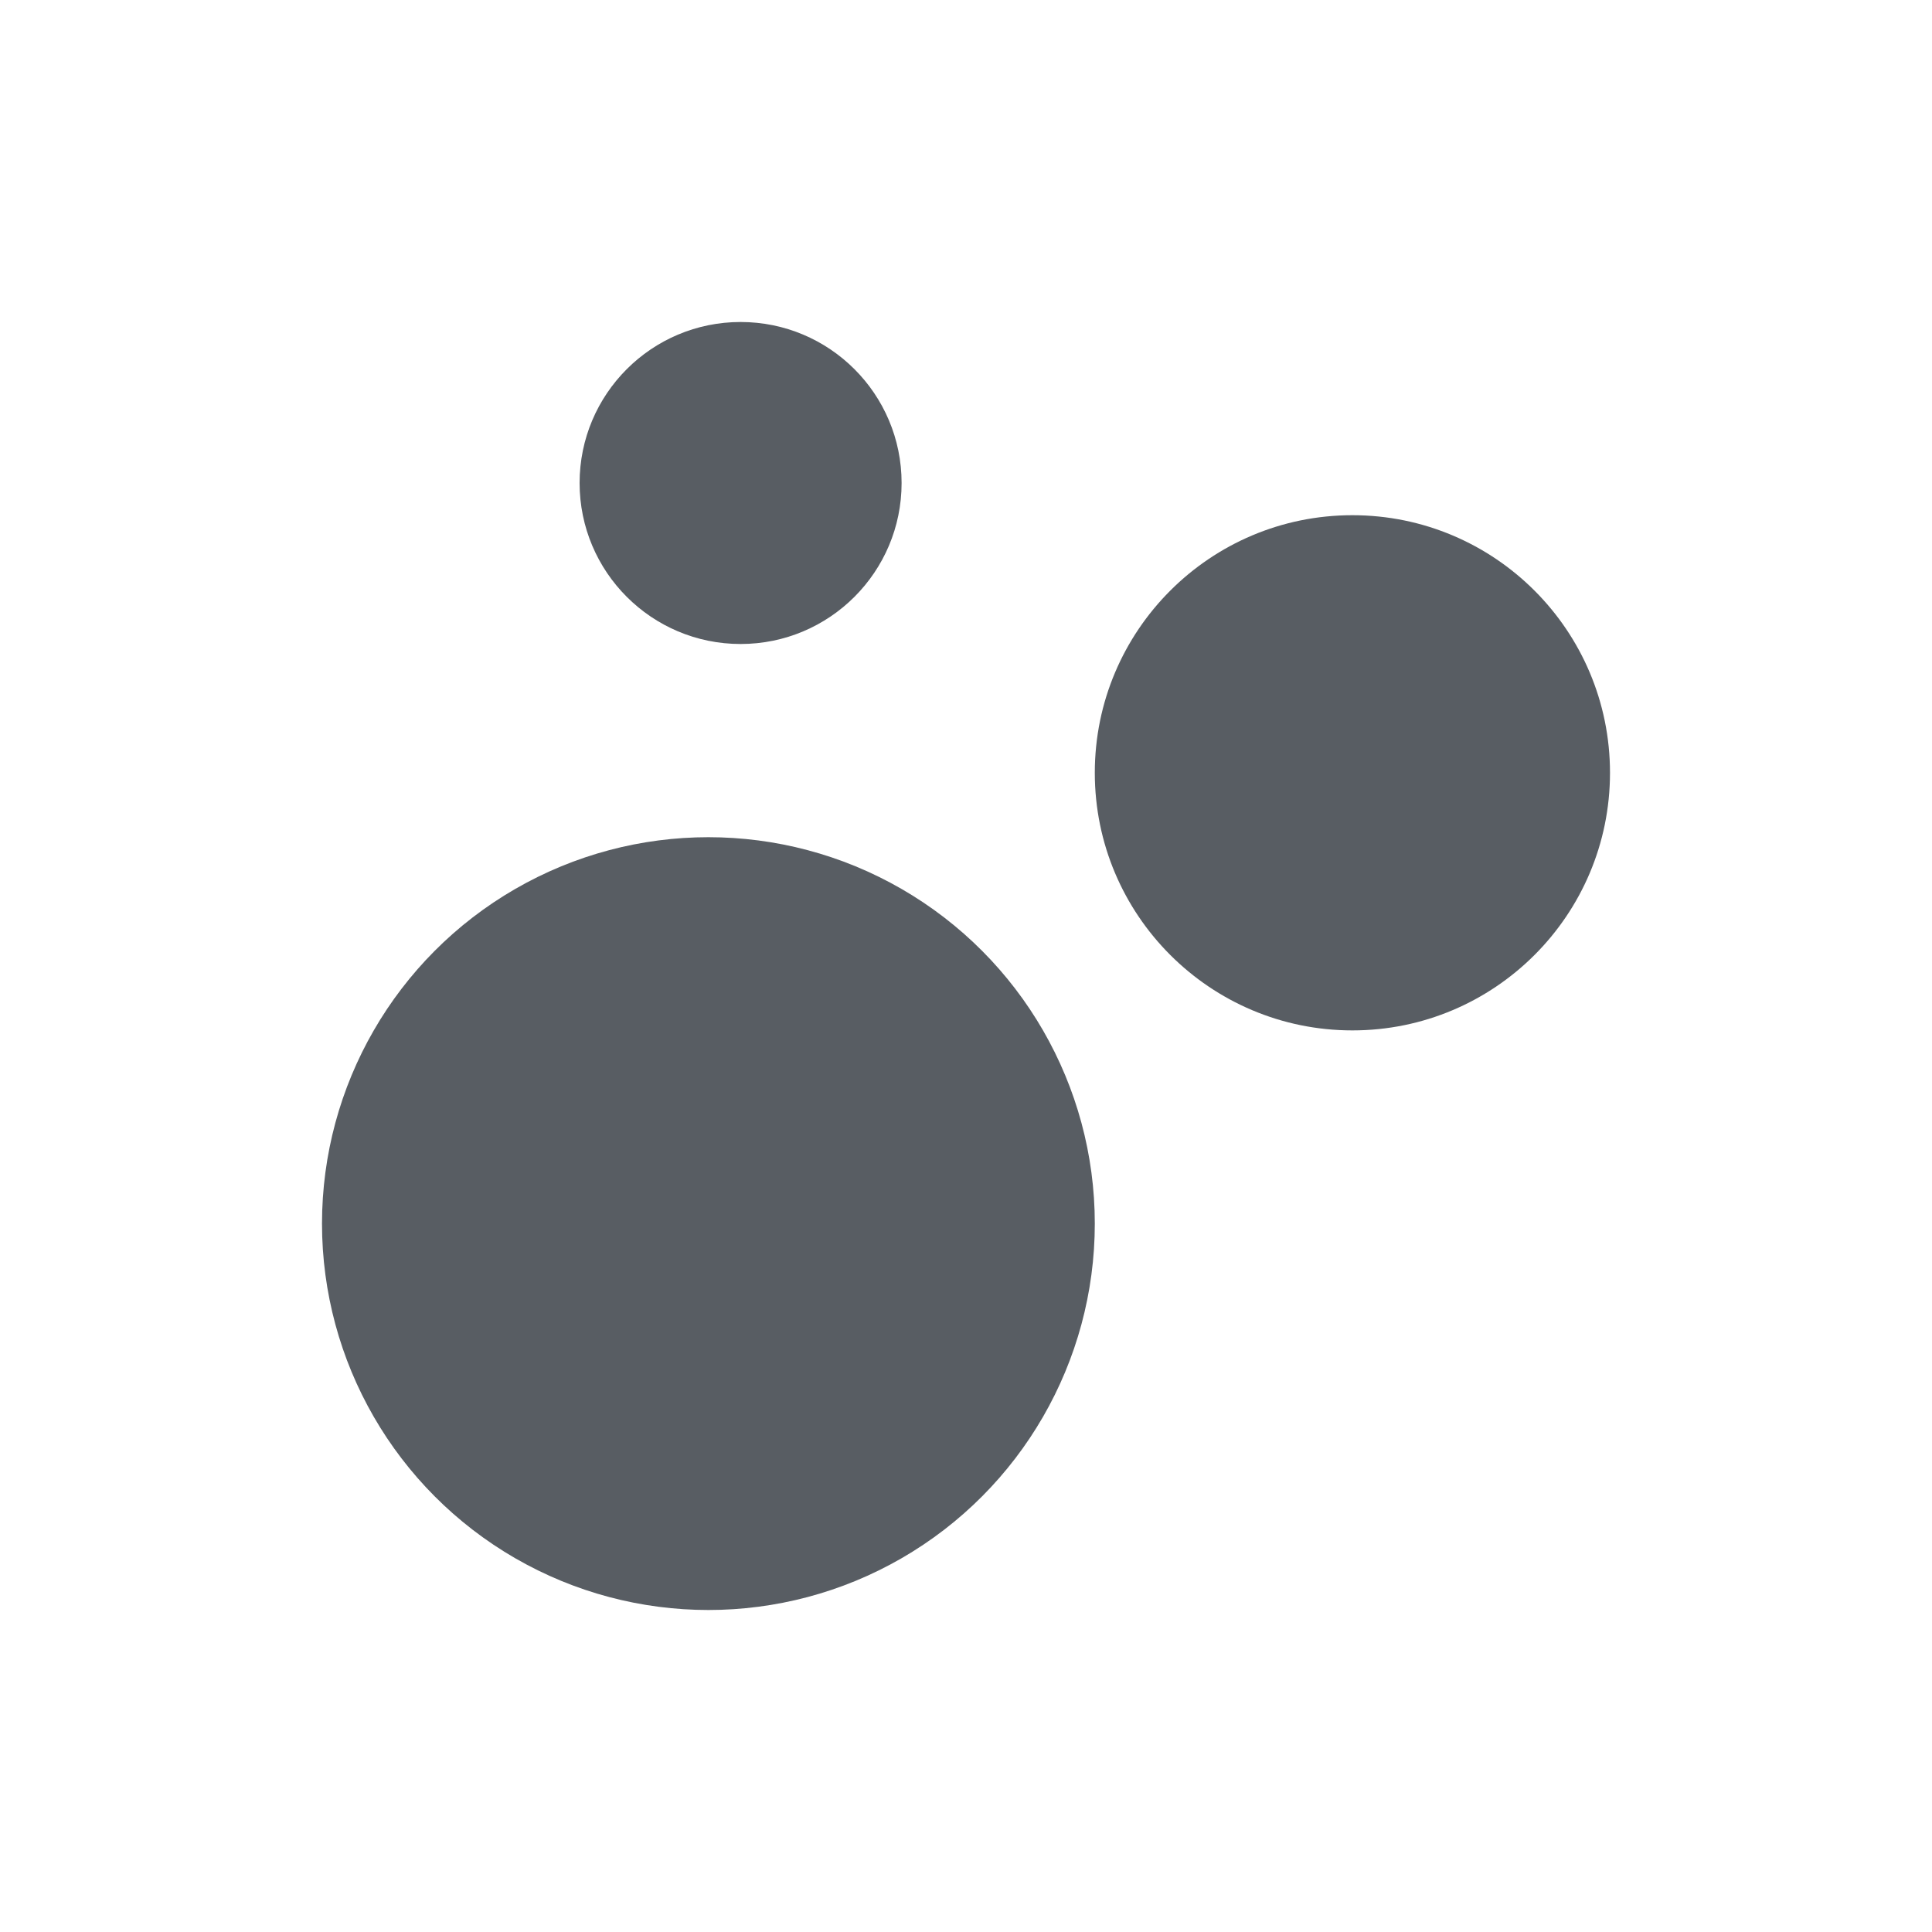 <?xml version="1.0" encoding="UTF-8"?>
<svg width="24px" height="24px" viewBox="0 0 24 24" version="1.1" xmlns="http://www.w3.org/2000/svg" xmlns:xlink="http://www.w3.org/1999/xlink">
    <!-- Generator: Sketch 47.1 (45422) - http://www.bohemiancoding.com/sketch -->
    <title>circlepack</title>
    <desc>Created with Sketch.</desc>
    <defs></defs>
    <g id="visualizations" stroke="none" stroke-width="1" fill="none" fill-rule="evenodd">
        <g id="circlepack">
            <rect id="Rectangle-12" x="0" y="0" width="24" height="24"></rect>
            <g id="ic_bubble_chart_black_24px" transform="translate(12, 12) rotate(-180) translate(-12, -12) ">
                <polygon id="Shape" points="0 0 24 0 24 24 0 24"></polygon>
                <circle id="Oval" fill="#585D63" fill-rule="nonzero" cx="7.2" cy="14.4" r="3.2"></circle>
                <circle id="Oval" fill="#585D63" fill-rule="nonzero" cx="14.8" cy="18" r="2"></circle>
                <circle id="Oval" fill="#585D63" fill-rule="nonzero" cx="15.2" cy="8.8" r="4.8"></circle>
            </g>
        </g>
    </g>
</svg>
